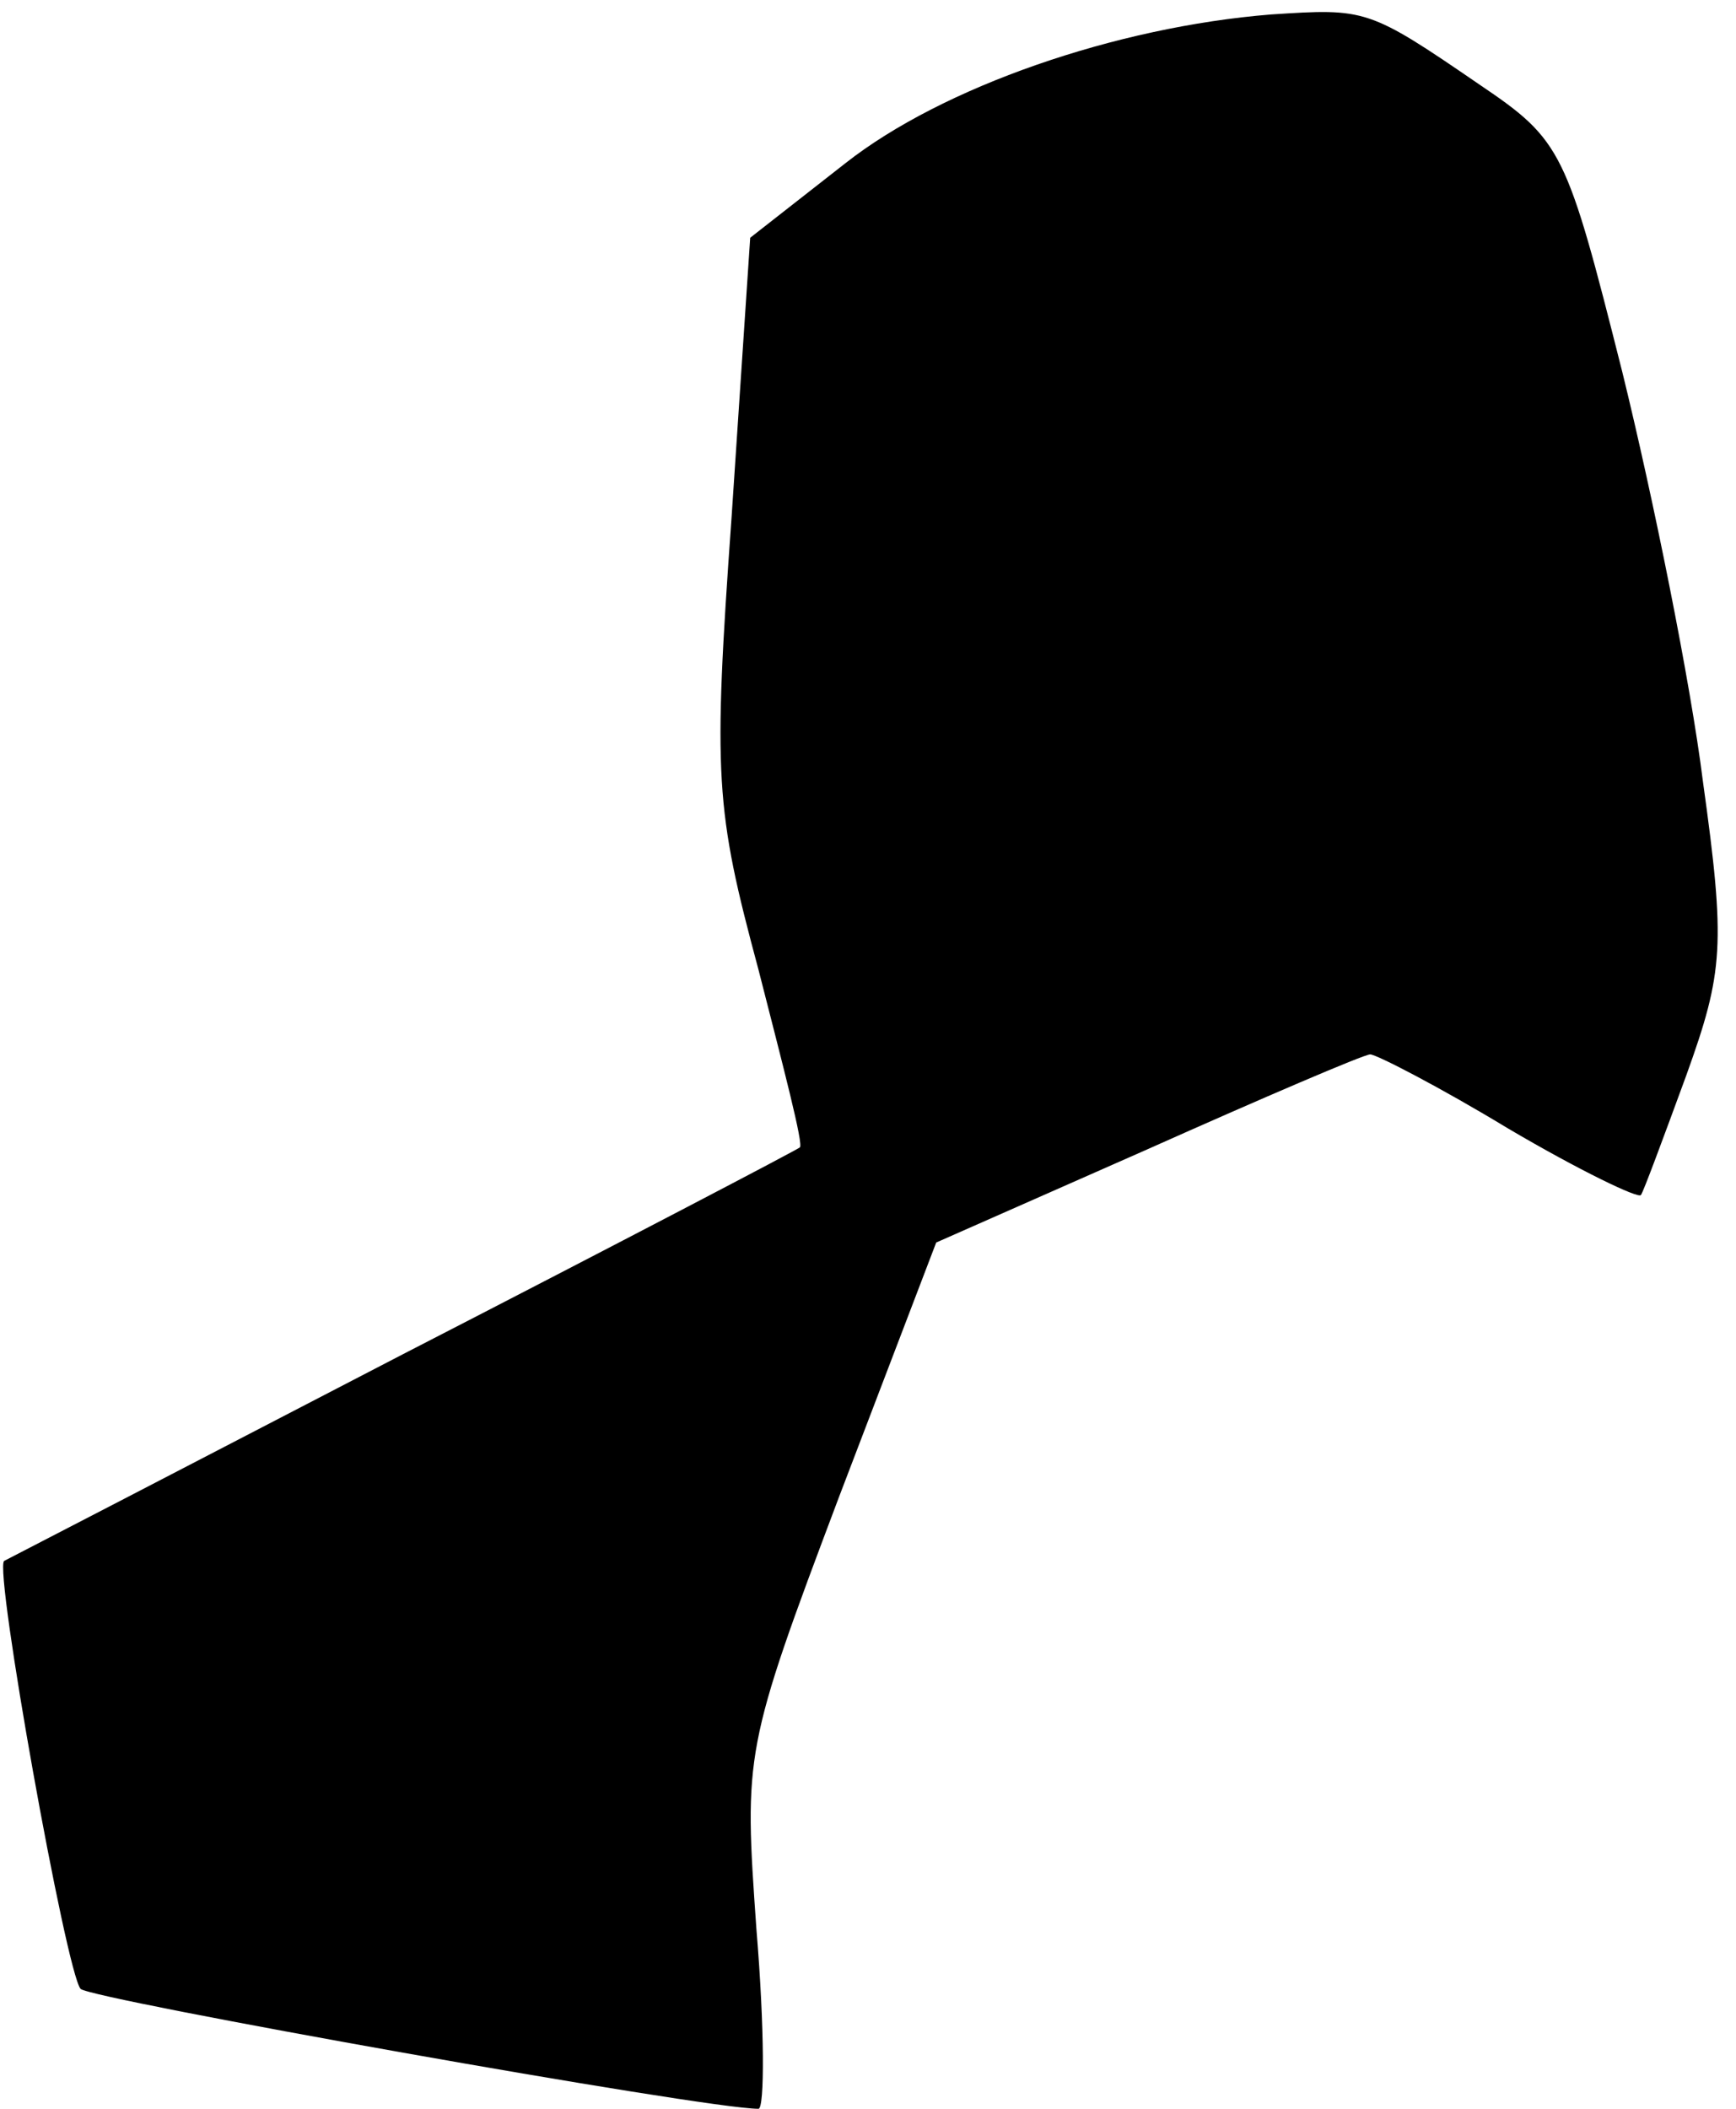 <?xml version="1.0" standalone="no"?>
<!DOCTYPE svg PUBLIC "-//W3C//DTD SVG 20010904//EN"
 "http://www.w3.org/TR/2001/REC-SVG-20010904/DTD/svg10.dtd">
<svg version="1.0" xmlns="http://www.w3.org/2000/svg"
 width="84pt" height="102pt" viewBox="0 0 84 102"
 preserveAspectRatio="xMidYMid meet">
<g transform="translate(0,102) scale(0.1,-0.1)"
fill="#000000" stroke="none">
<path fill="#000000" stroke="none" d="M615 1013 c-75 -6 -159 -35 -206 -72
l-46 -36 -9 -135 c-9 -126 -8 -141 13 -219 12 -47 22 -85 20 -86 -1 -1 -87
-46 -192 -100 -104 -54 -191 -99 -193 -100 -5 -4 30 -199 37 -207 5 -5 302
-58 328 -58 3 0 3 39 -1 87 -6 85 -6 87 40 209 l47 123 102 45 c56 25 105 46
108 46 3 0 34 -16 67 -36 34 -20 63 -34 64 -32 1 1 11 28 22 58 18 50 19 63 8
142 -6 48 -24 137 -39 198 -27 107 -29 112 -69 139 -54 37 -55 37 -101 34z"/>
</g>
</svg>
